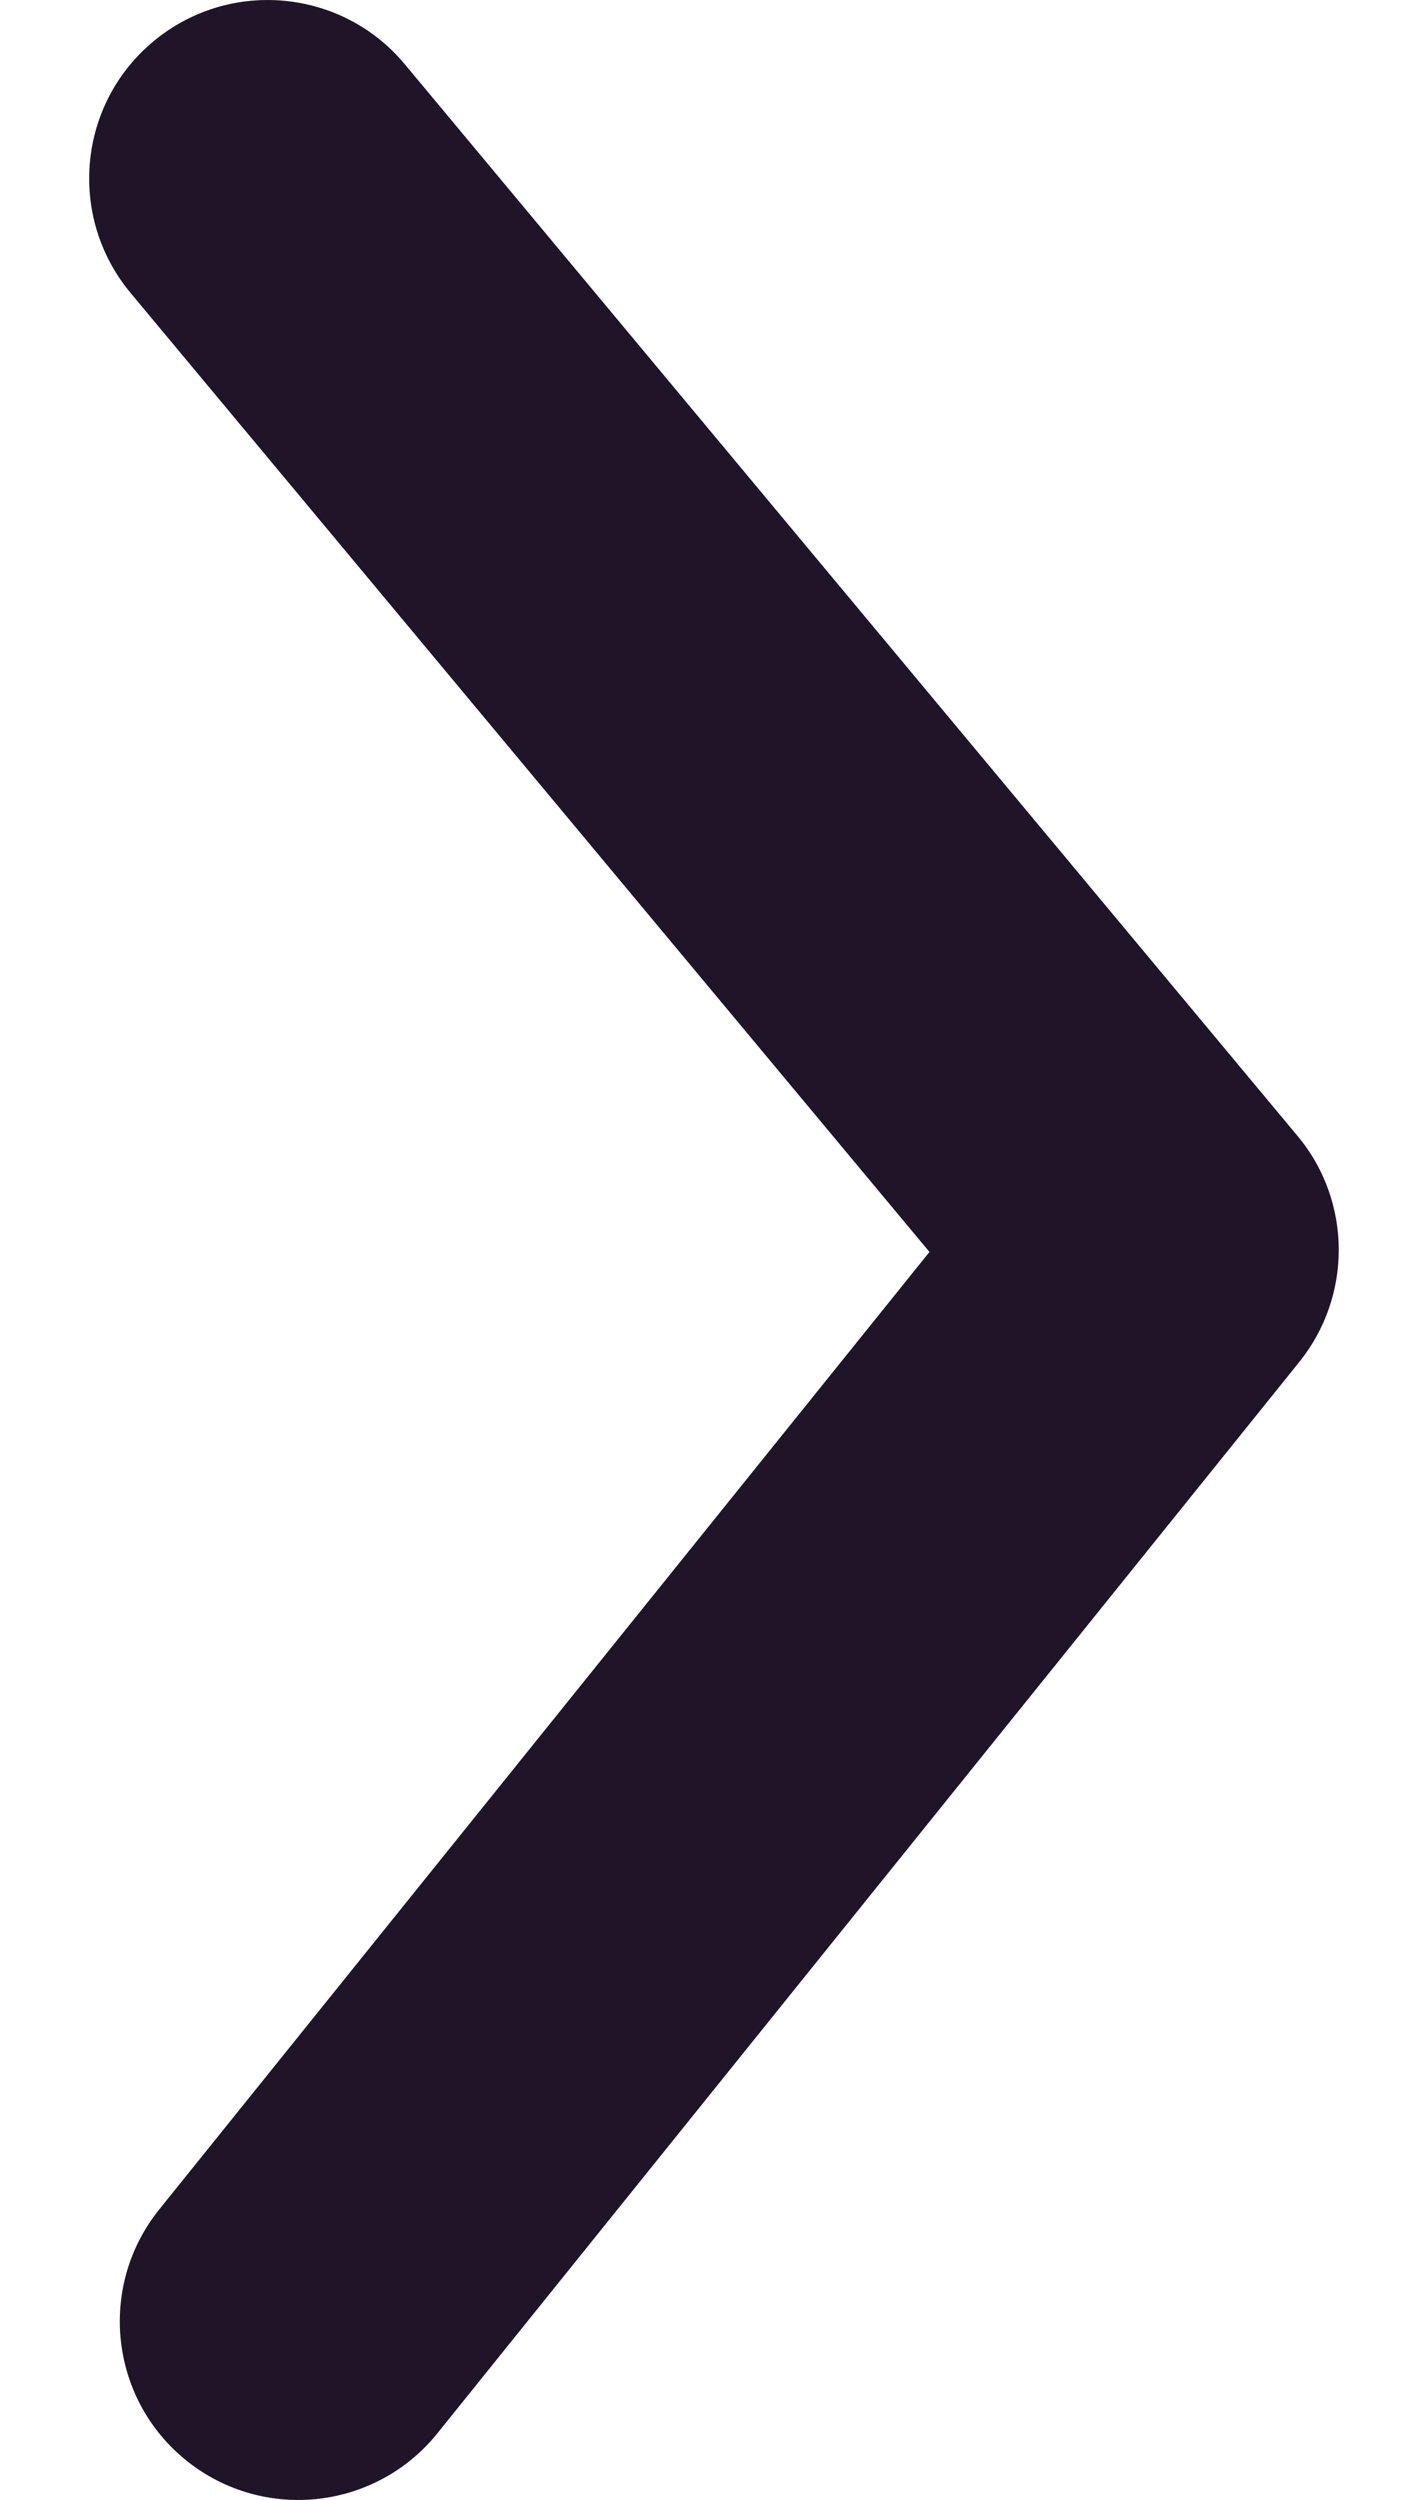 <svg width="8" height="14" viewBox="0 0 8 14" fill="#201429" xmlns="http://www.w3.org/2000/svg">
<path fill-rule="evenodd" clip-rule="evenodd" d="M7.5 7C7.5 6.772 7.423 6.545 7.268 6.36L2.268 0.36C1.915 -0.064 1.284 -0.122 0.859 0.232C0.435 0.585 0.378 1.215 0.731 1.64L5.207 7.011L0.892 12.373C0.546 12.803 0.614 13.433 1.044 13.779C1.474 14.125 2.103 14.057 2.45 13.627L7.279 7.627C7.426 7.444 7.5 7.222 7.5 7Z"/>
</svg>
